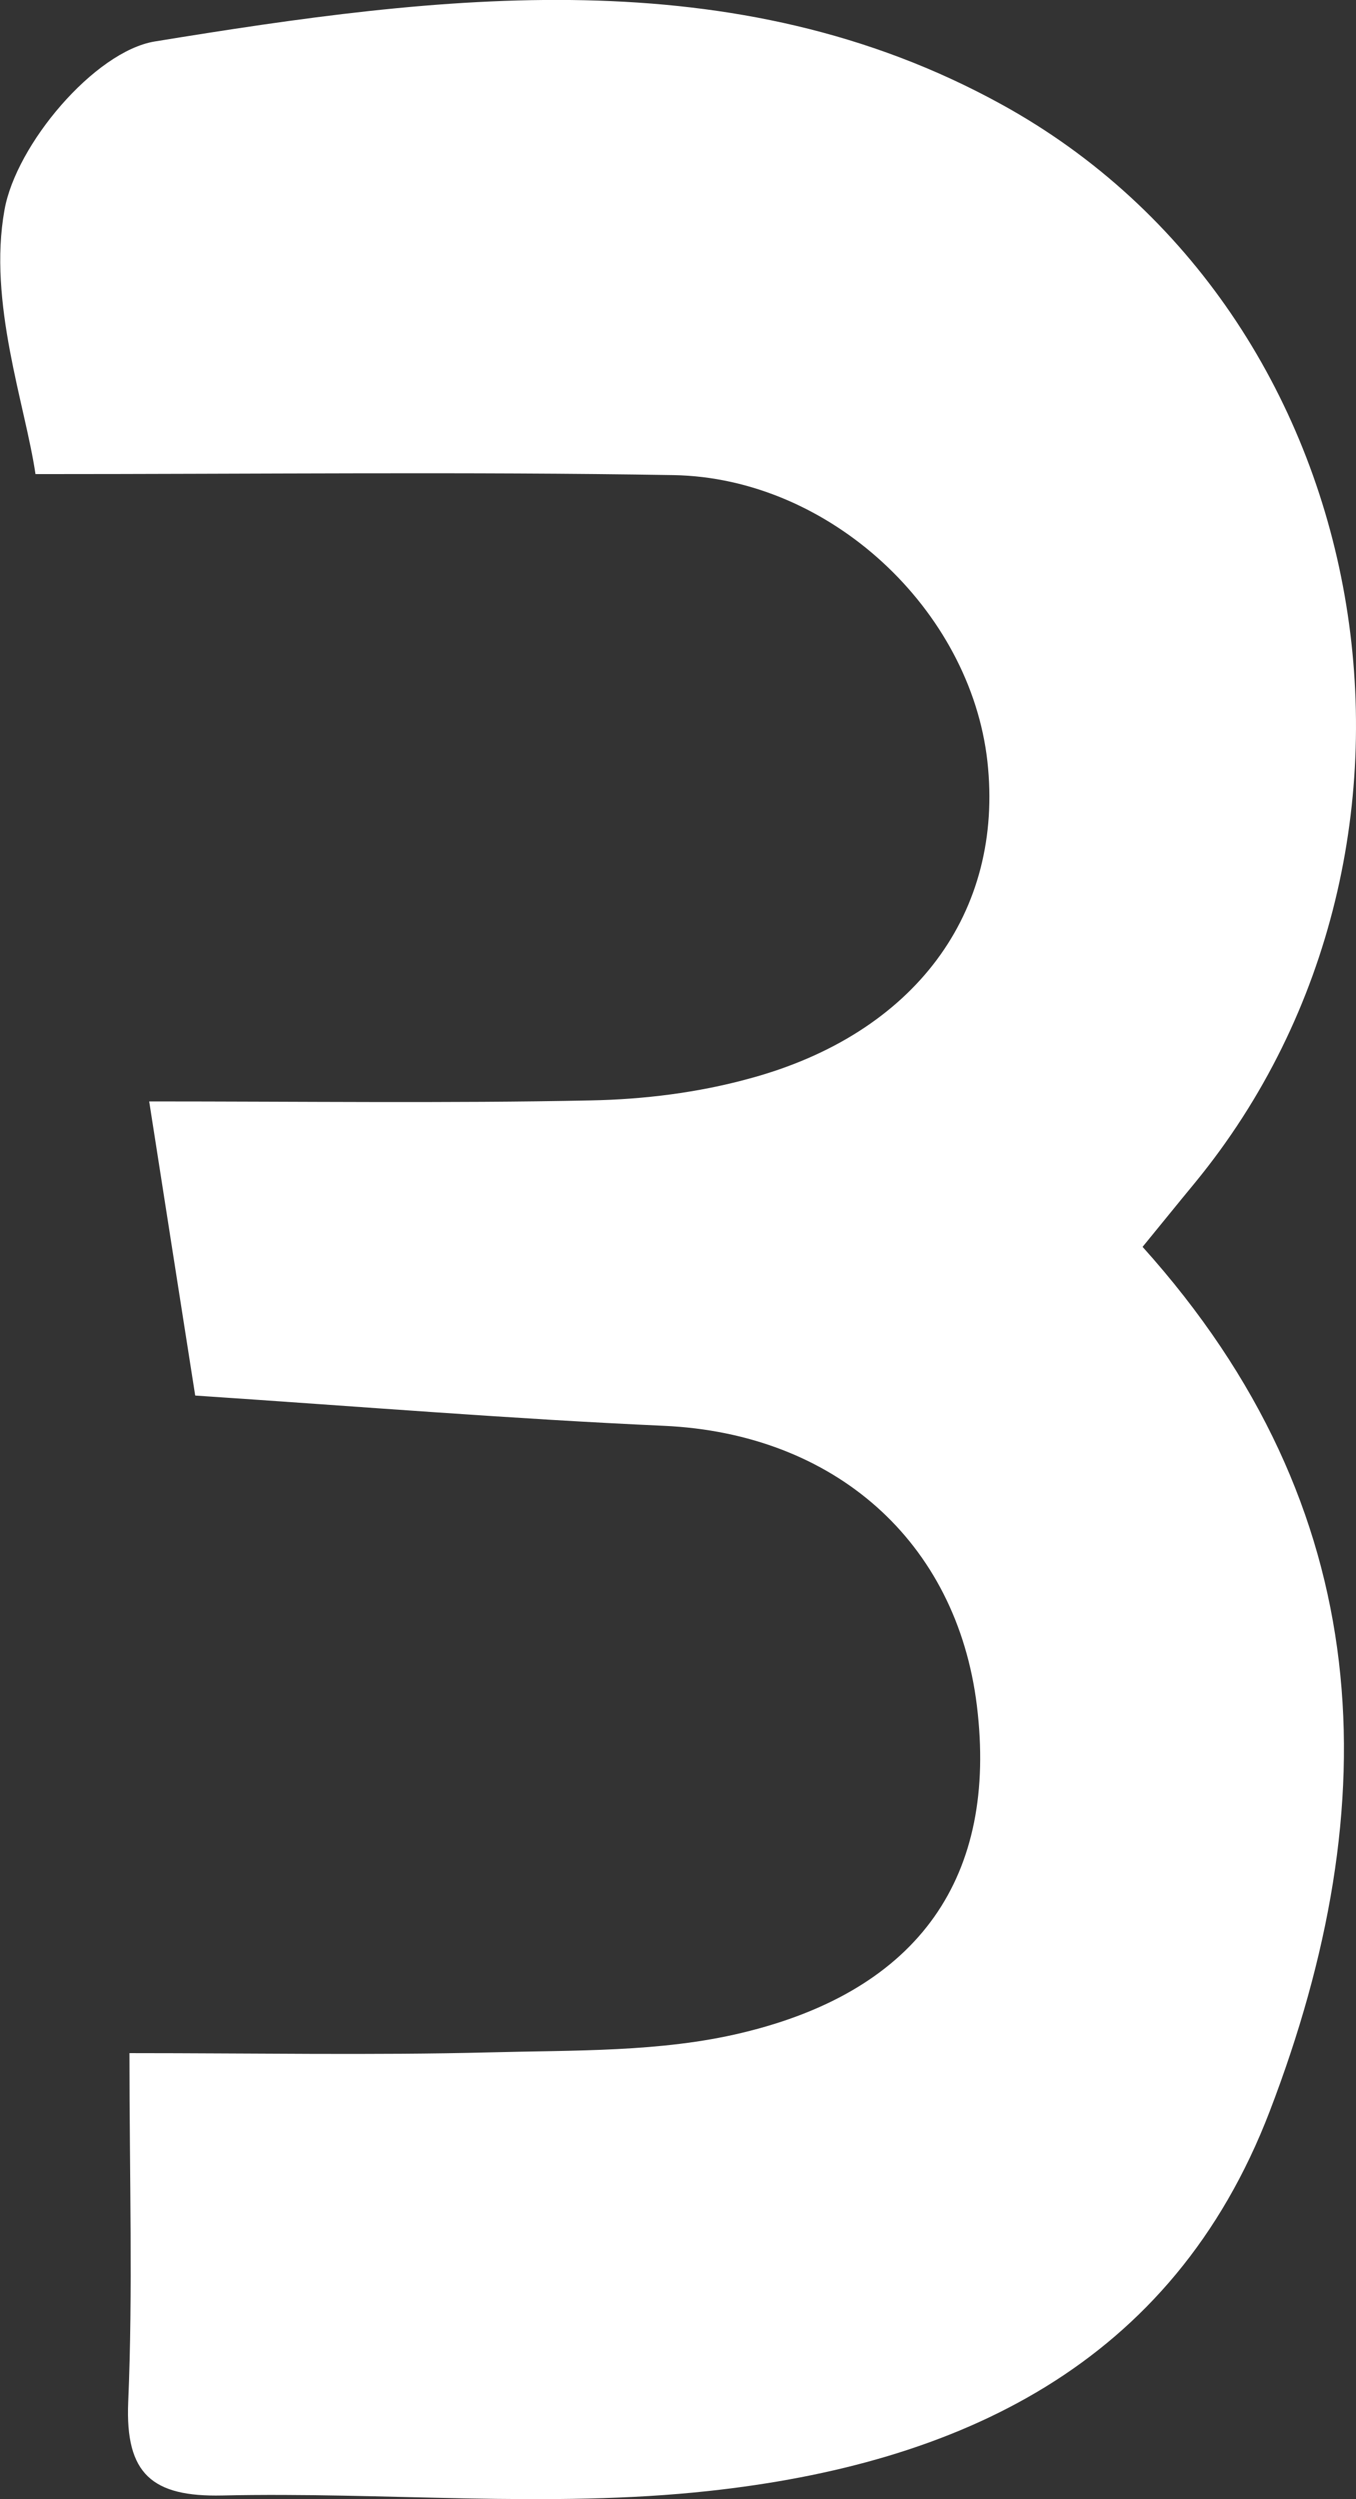 <?xml version="1.0" encoding="UTF-8"?>
<svg id="_레이어_2" data-name="레이어 2" xmlns="http://www.w3.org/2000/svg" viewBox="0 0 54.26 100">
  <rect x="0" y="0" width="54.26" height="100" fill="#333333" stroke="none"/>
  <defs>
    <style>
      .cls-1 {
        fill: #fff;
        stroke-width: 0px;
      }
    </style>
  </defs>
  <g id="_레이어_1-2" data-name="레이어 1">
    <path class="cls-1" d="M7.81,55.83c-.58-3.71-1.15-7.32-1.84-11.76,6.1,0,11.89.08,17.67-.04,2.12-.04,4.29-.31,6.33-.87,6.65-1.79,10.21-6.66,9.54-12.7-.68-6.06-6.3-11.34-12.56-11.45-8.3-.14-16.59-.04-25.53-.04-.41-2.78-1.91-6.87-1.24-10.57C.64,5.79,3.78,2.06,6.19,1.66,17.59-.2,29.37-1.72,40.08,4.18c15.21,8.37,18.81,29.64,7.74,43.14-.67.81-1.33,1.63-2.1,2.57,9.43,10.49,9.82,22.24,5.09,34.58-3.91,10.21-12.5,14.12-22.45,15.2-6.42.7-12.98.03-19.47.18-2.79.06-3.88-.85-3.76-3.73.19-4.46.05-8.93.05-13.97,4.98,0,9.71.09,14.42-.03,3.37-.09,6.84,0,10.08-.78,7.16-1.71,10.24-6.3,9.41-13.09-.81-6.6-5.72-10.89-12.52-11.2-6.01-.27-12.01-.76-18.75-1.21Z"/>
  </g>
</svg>